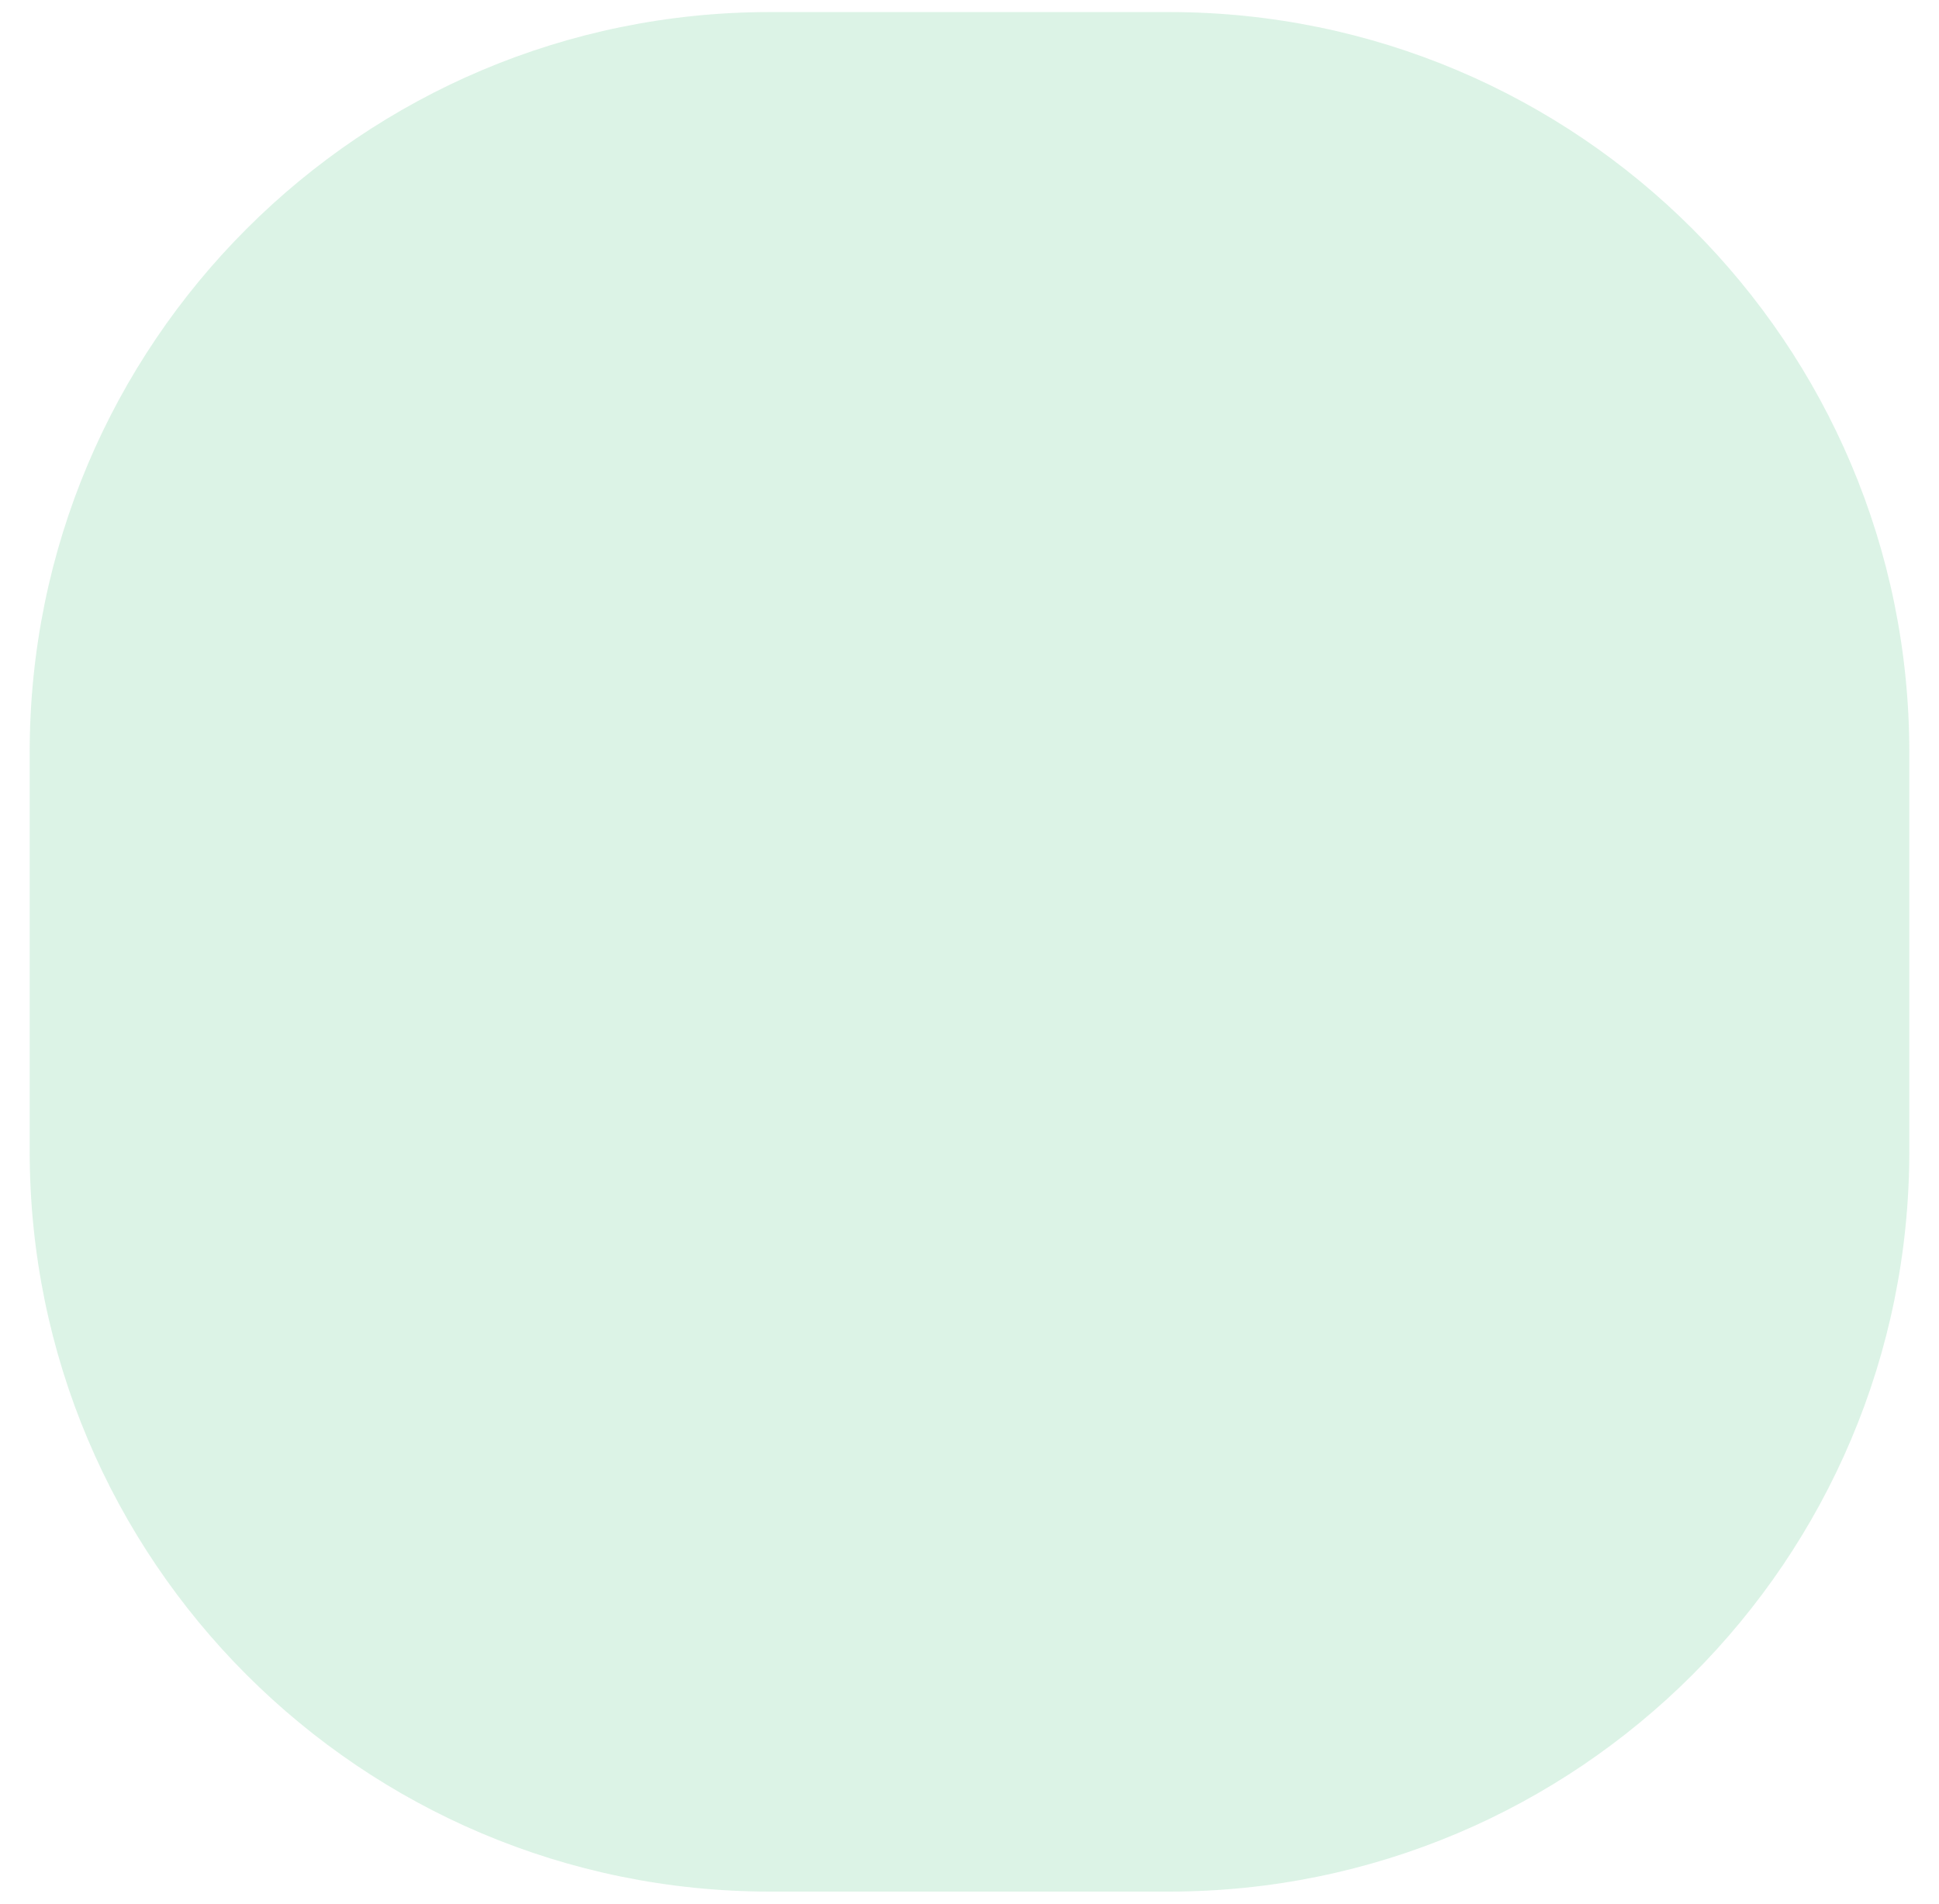 <svg width="55" height="54" viewBox="0 0 55 54" fill="none" xmlns="http://www.w3.org/2000/svg">
<path d="M21.842 53.658C10.244 53.658 0.842 44.256 0.842 32.658L0.842 21.342C0.842 9.744 10.244 0.342 21.842 0.342L33.158 0.342C44.756 0.342 54.158 9.744 54.158 21.342L54.158 32.658C54.158 44.256 44.756 53.658 33.158 53.658L21.842 53.658Z" fill="#6FCF97" fill-opacity="0.24"/>
</svg>

